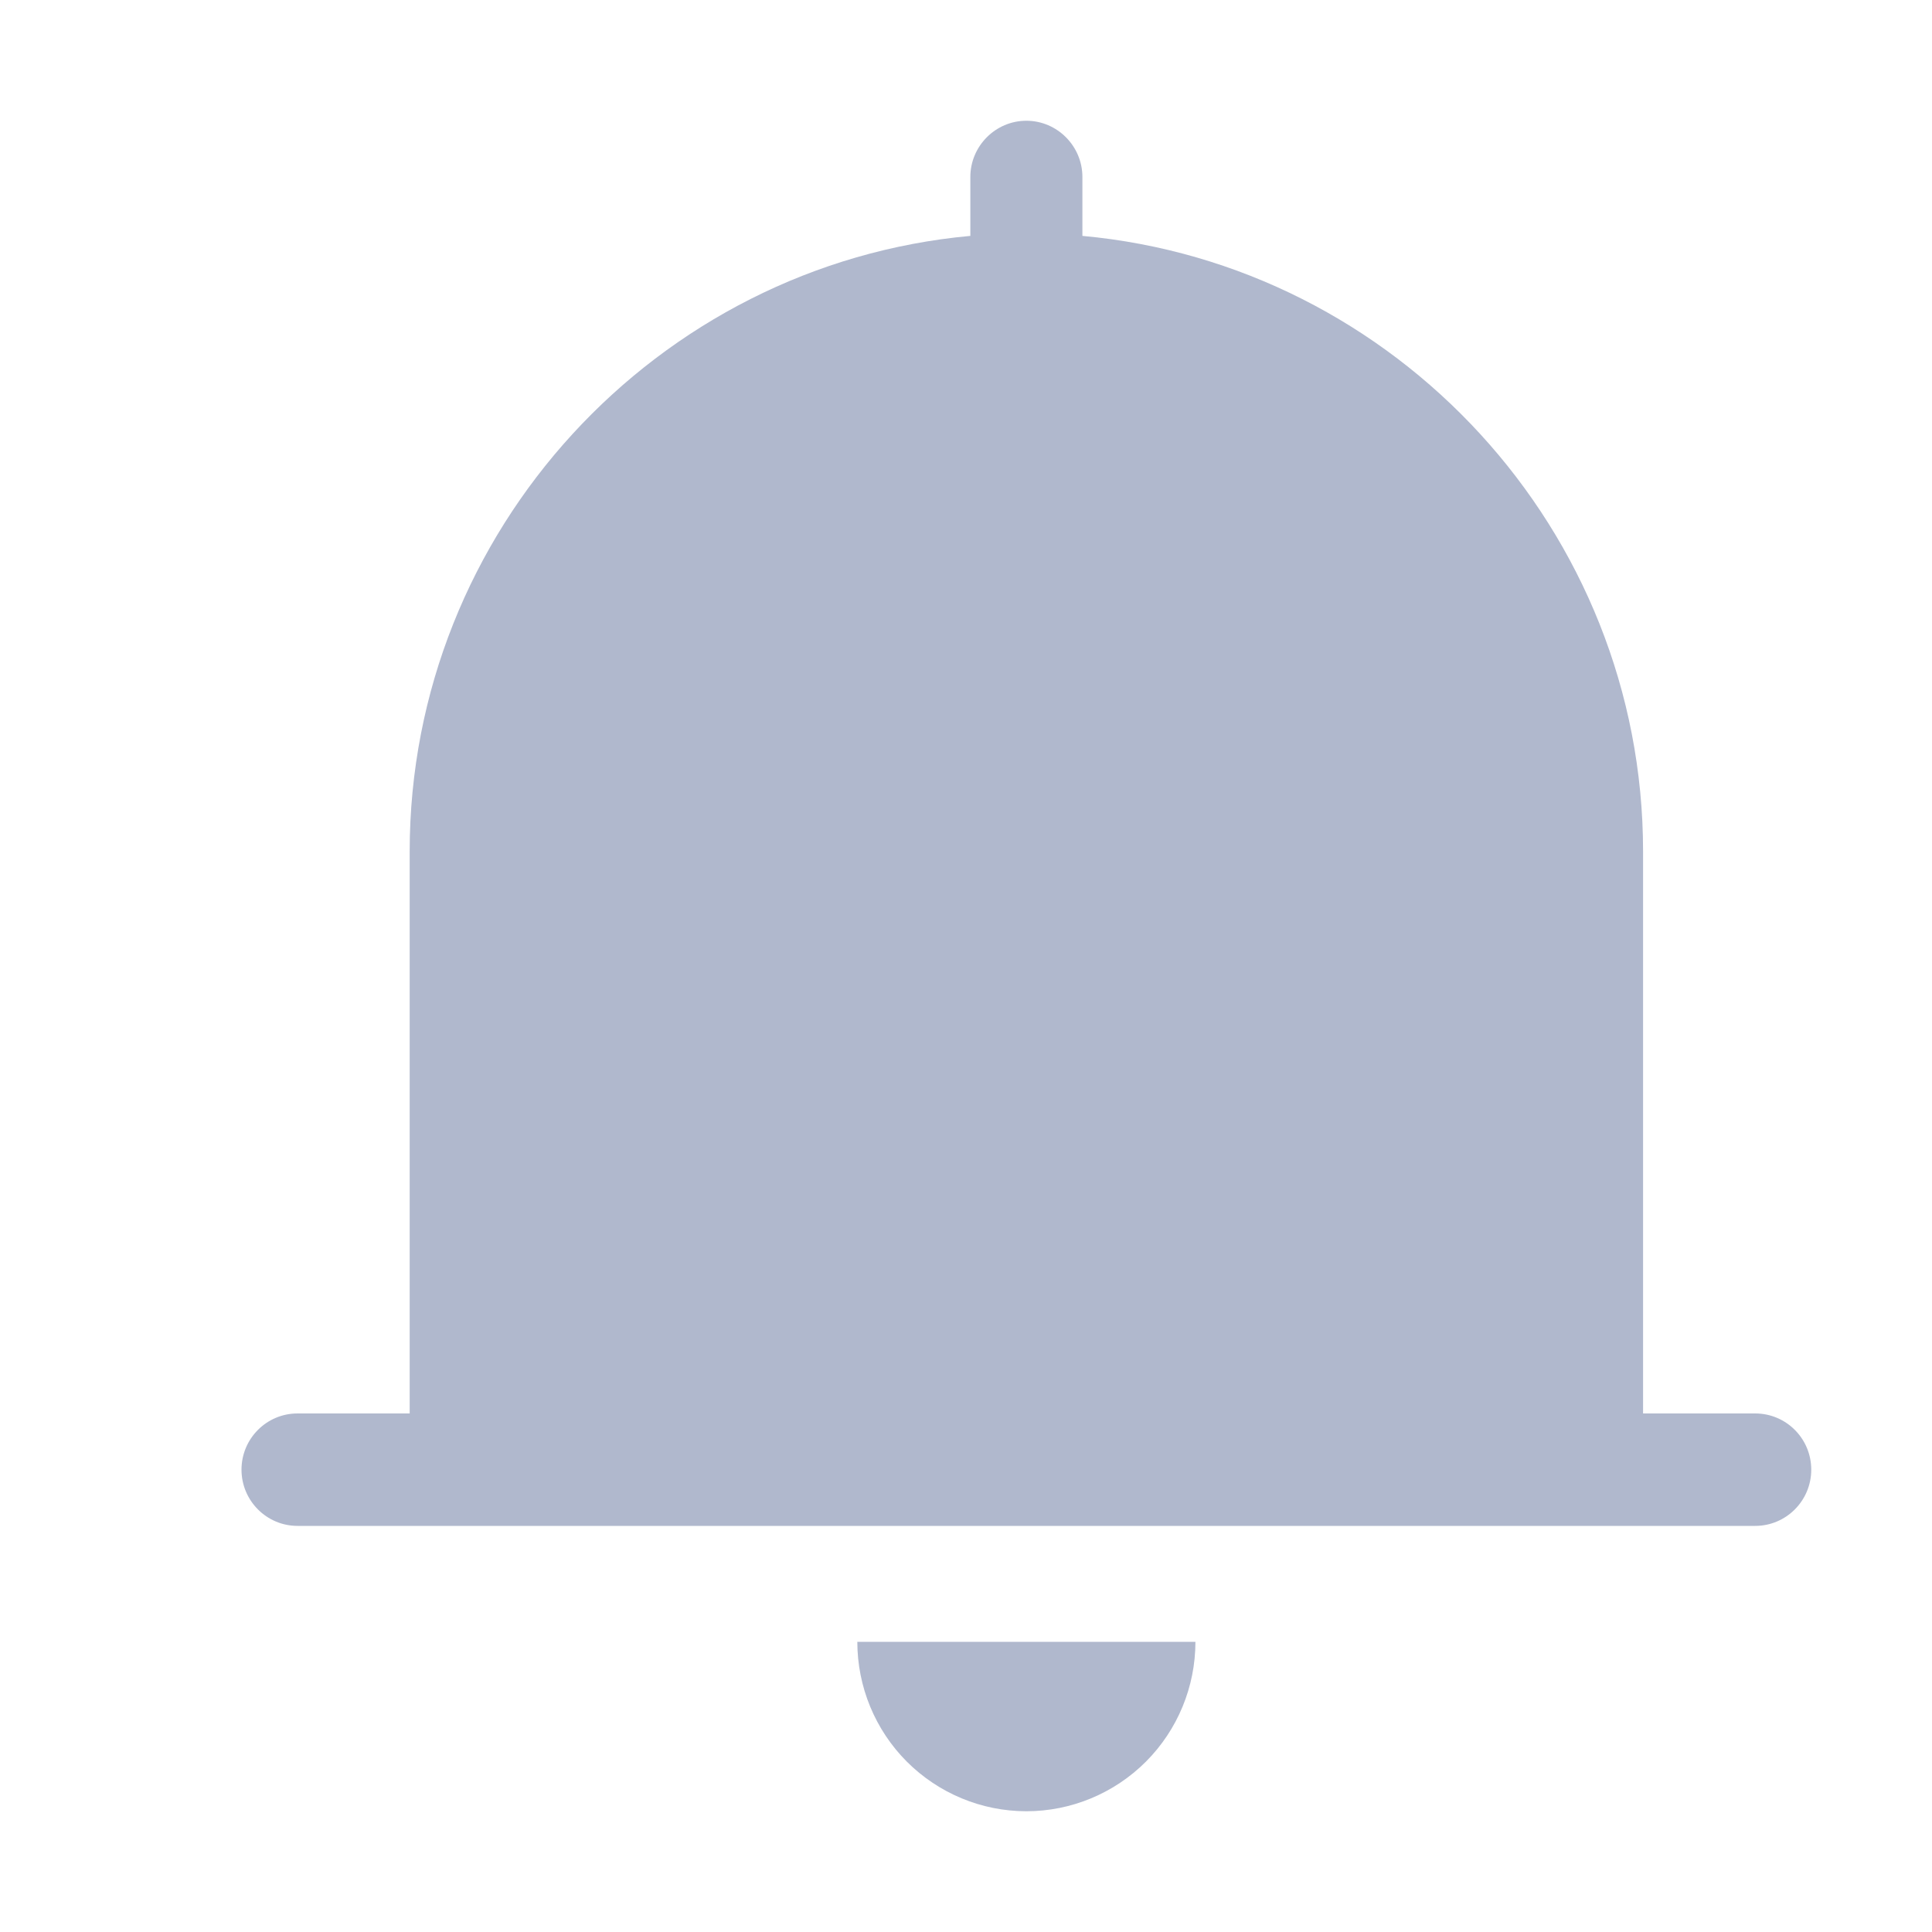 <?xml version="1.0" encoding="UTF-8"?>
<svg width="20px" height="20px" viewBox="0 0 20 20" version="1.1" xmlns="http://www.w3.org/2000/svg" xmlns:xlink="http://www.w3.org/1999/xlink">
    <title>icon_notice</title>
    <g id="页面-1" stroke="none" stroke-width="1" fill="none" fill-rule="evenodd">
        <g id="交互状态和切图" transform="translate(-25, -100)">
            <g id="编组-28" transform="translate(20, 93)">
                <g id="icon_notice" transform="translate(5, 7)">
                    <path d="M18.17,14.632 L17.009,14.632 L17.009,8.814 C17.009,5.49 14.447,2.738 11.205,2.442 L11.205,1.832 C11.205,1.512 10.944,1.25 10.625,1.25 C10.306,1.25 10.045,1.512 10.045,1.832 L10.045,2.442 C6.803,2.738 4.241,5.49 4.241,8.814 L4.241,14.632 L3.08,14.632 C2.76,14.632 2.5,14.892 2.5,15.214 C2.5,15.535 2.76,15.796 3.08,15.796 L18.17,15.796 C18.49,15.796 18.75,15.535 18.75,15.214 C18.75,14.892 18.49,14.632 18.17,14.632 L18.17,14.632 Z M10.625,18.75 C11.089,18.75 11.534,18.565 11.863,18.236 C12.191,17.907 12.375,17.461 12.375,16.996 L8.875,16.996 C8.875,17.461 9.059,17.907 9.387,18.236 C9.716,18.565 10.161,18.75 10.625,18.75 L10.625,18.75 Z" id="形状" fill="#B0B8CD" fill-rule="nonzero"></path>
                    <rect id="矩形" fill-opacity="0" fill="#D8D8D8" x="0" y="0" width="20" height="20"></rect>
                </g>
            </g>
        </g>
    </g>
</svg>